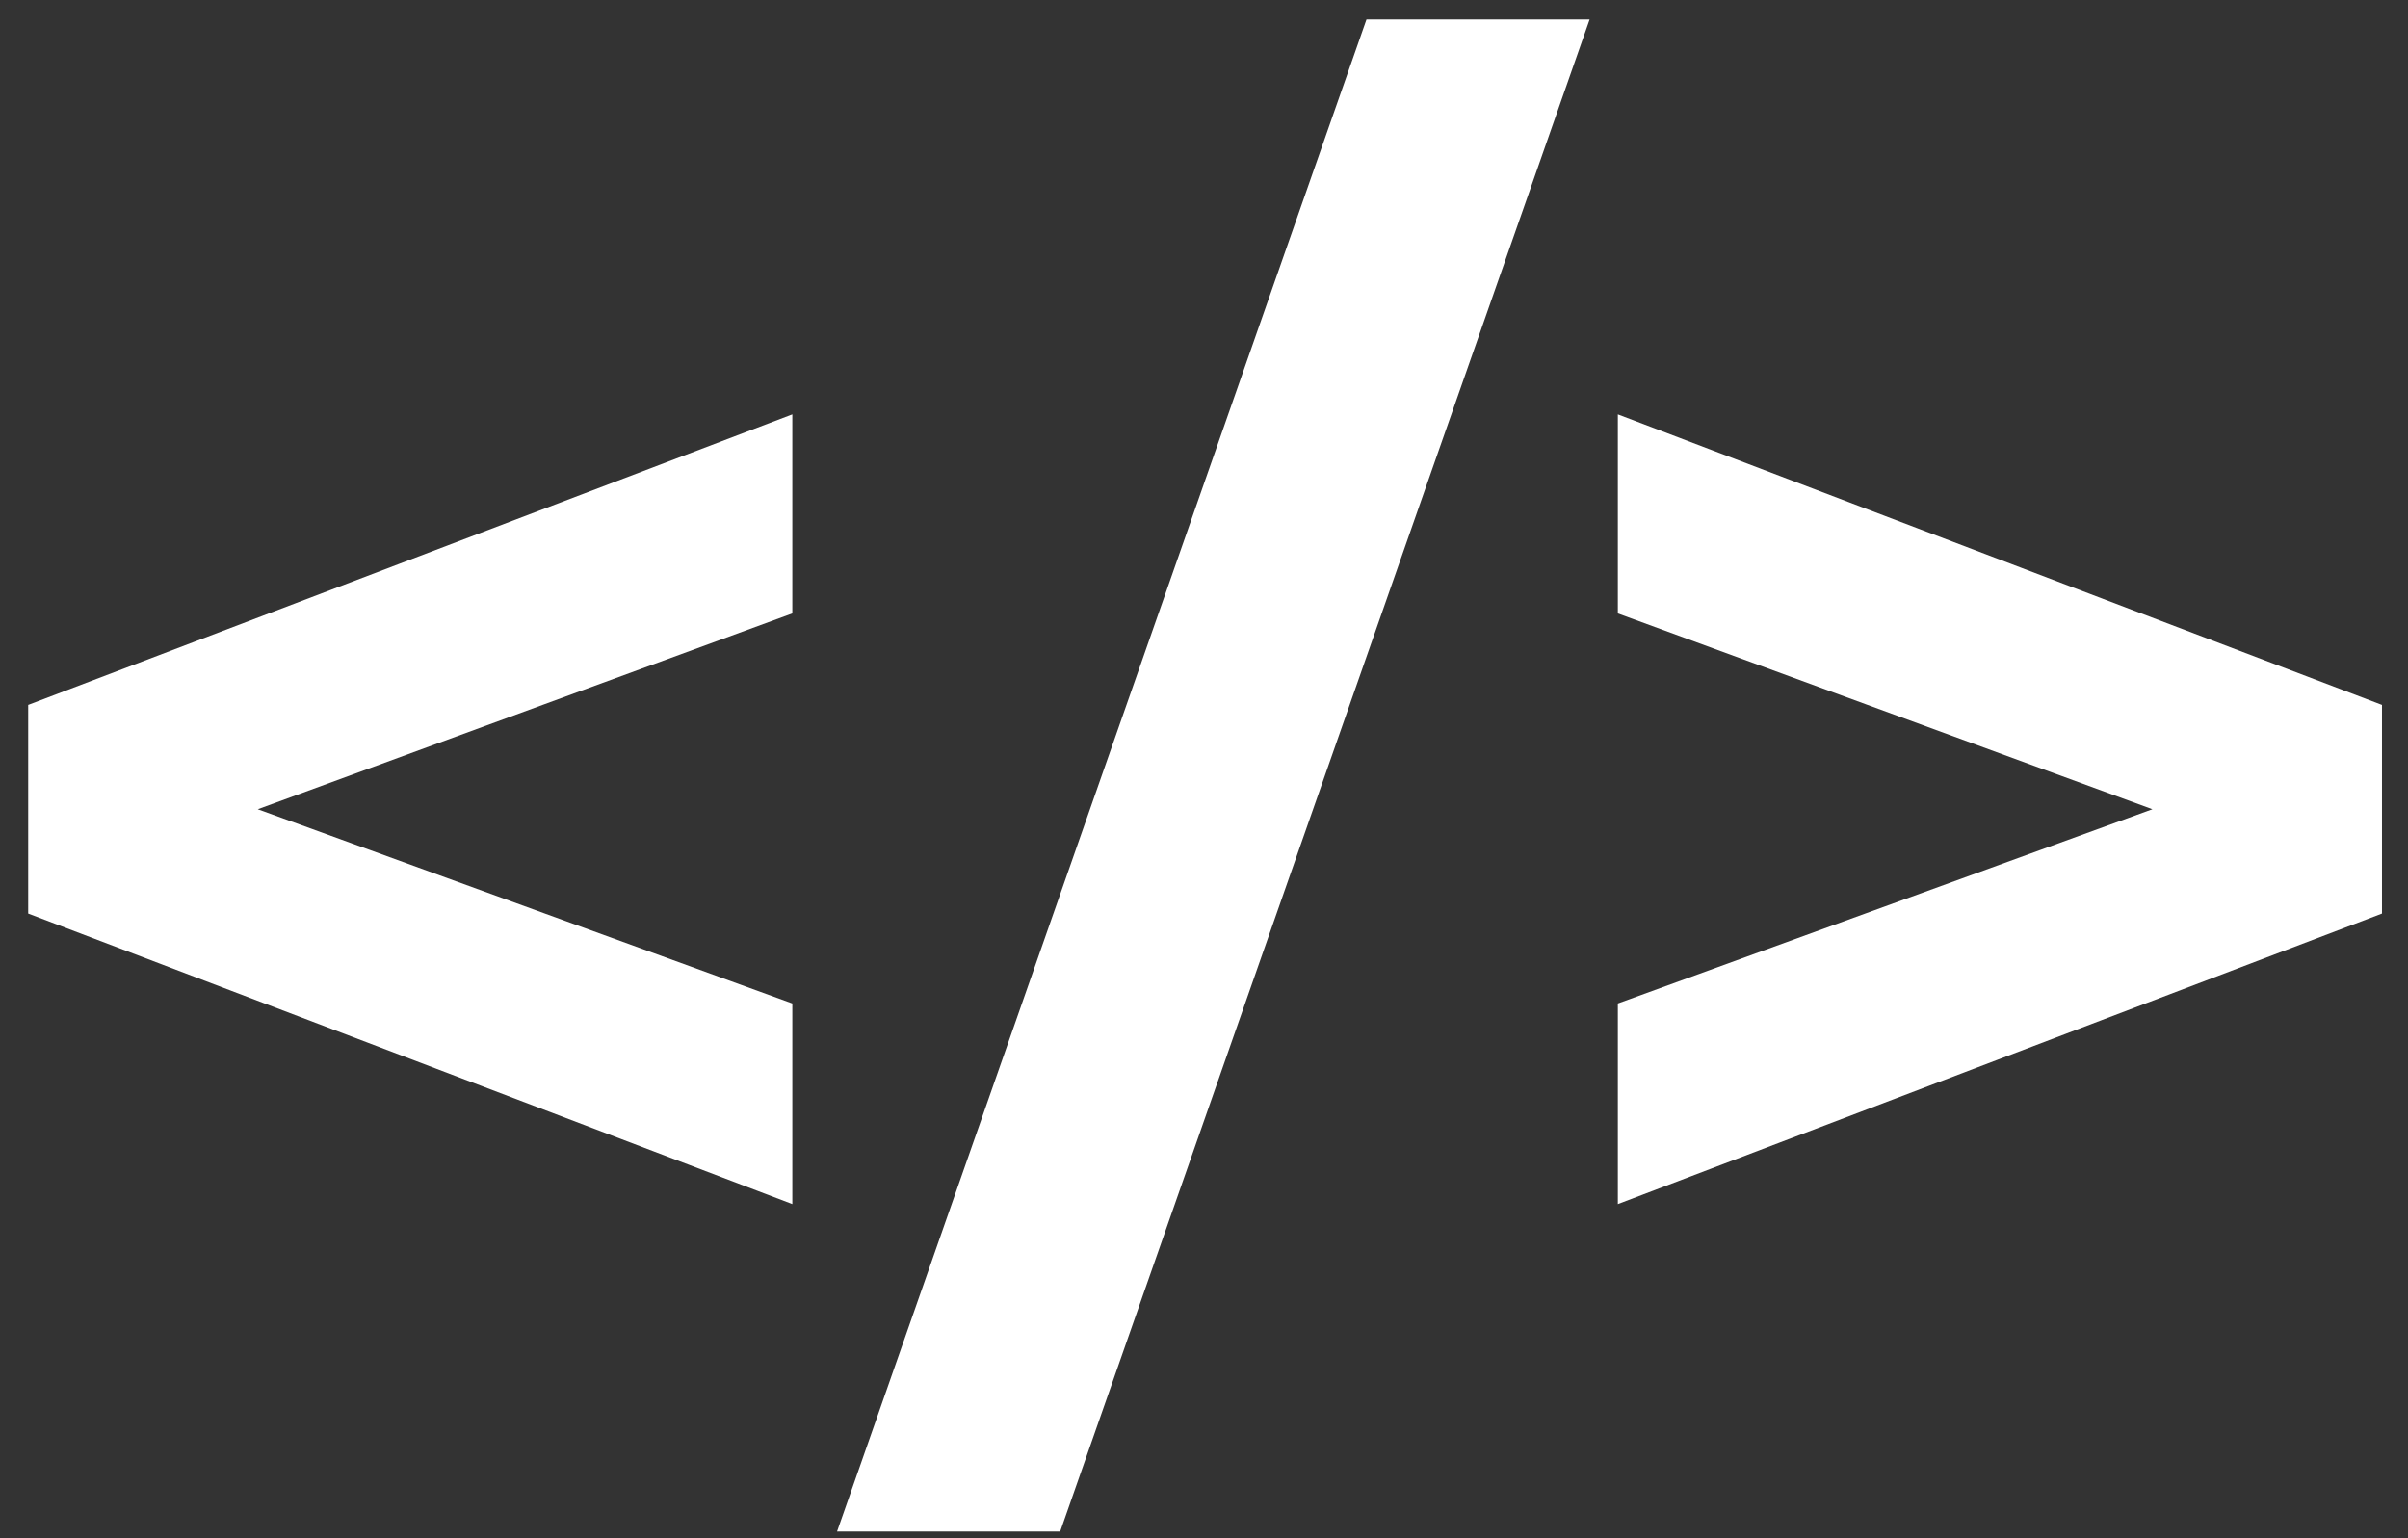 <svg xmlns="http://www.w3.org/2000/svg" width="72" height="46" fill="none"  xmlns:v="https://vecta.io/nano"><rect width="100%" height="100%" fill="#333333" stroke="none"/><path d="M23.69 18.344L7.707 24.2l15.984 5.808v6L.843 27.32v-6.24l22.848-8.688v5.952zM40.858.584h6.672L31.7 45.8h-6.672L40.858.584zM71.222 21.08v6.24l-22.848 8.688v-6L64.358 24.2l-15.984-5.856v-5.952l22.848 8.688z" fill="#fff"/></svg>